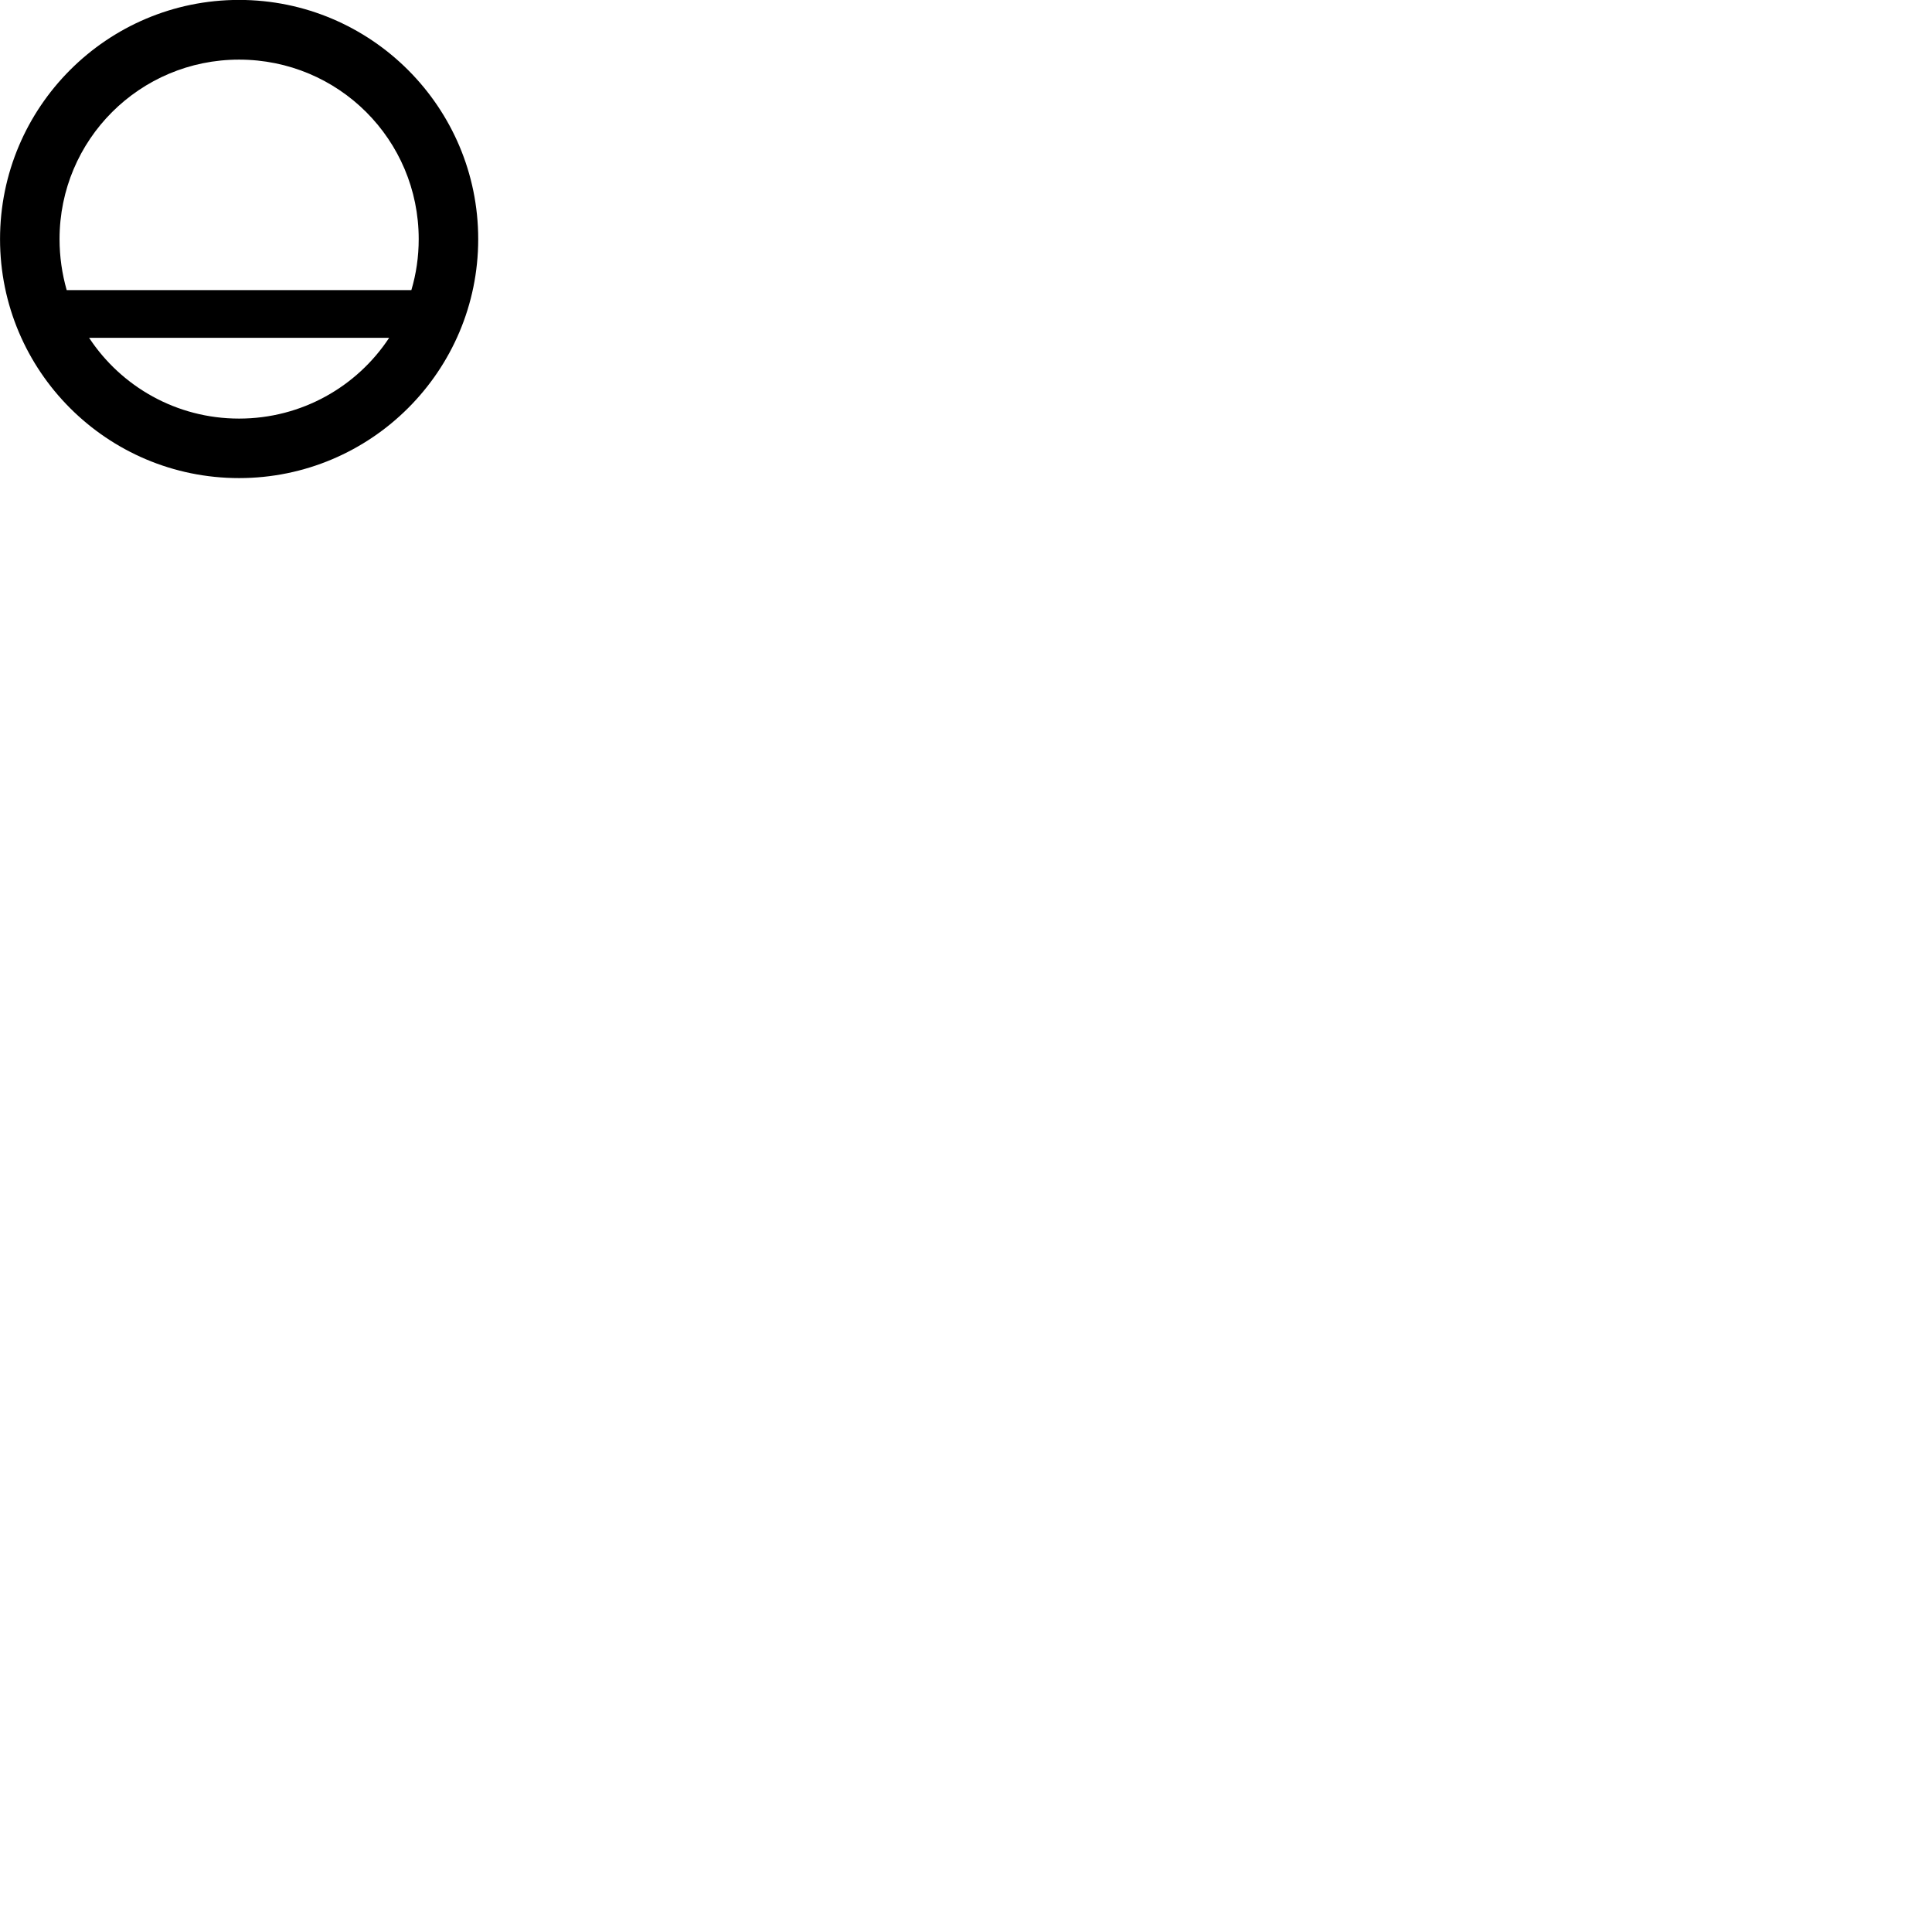 
        <svg xmlns="http://www.w3.org/2000/svg" viewBox="0 0 100 100">
            <path d="M12.372 24.746C19.202 24.746 24.752 19.206 24.752 12.376C24.752 5.546 19.202 -0.004 12.372 -0.004C5.542 -0.004 0.002 5.546 0.002 12.376C0.002 19.206 5.542 24.746 12.372 24.746ZM3.082 12.376C3.082 7.226 7.242 3.086 12.372 3.086C17.522 3.086 21.672 7.226 21.672 12.376C21.672 13.286 21.542 14.176 21.292 15.016H3.452C3.212 14.176 3.082 13.286 3.082 12.376ZM12.372 21.666C9.132 21.666 6.272 20.006 4.612 17.486H20.142C18.482 20.006 15.622 21.666 12.372 21.666Z" />
        </svg>
    